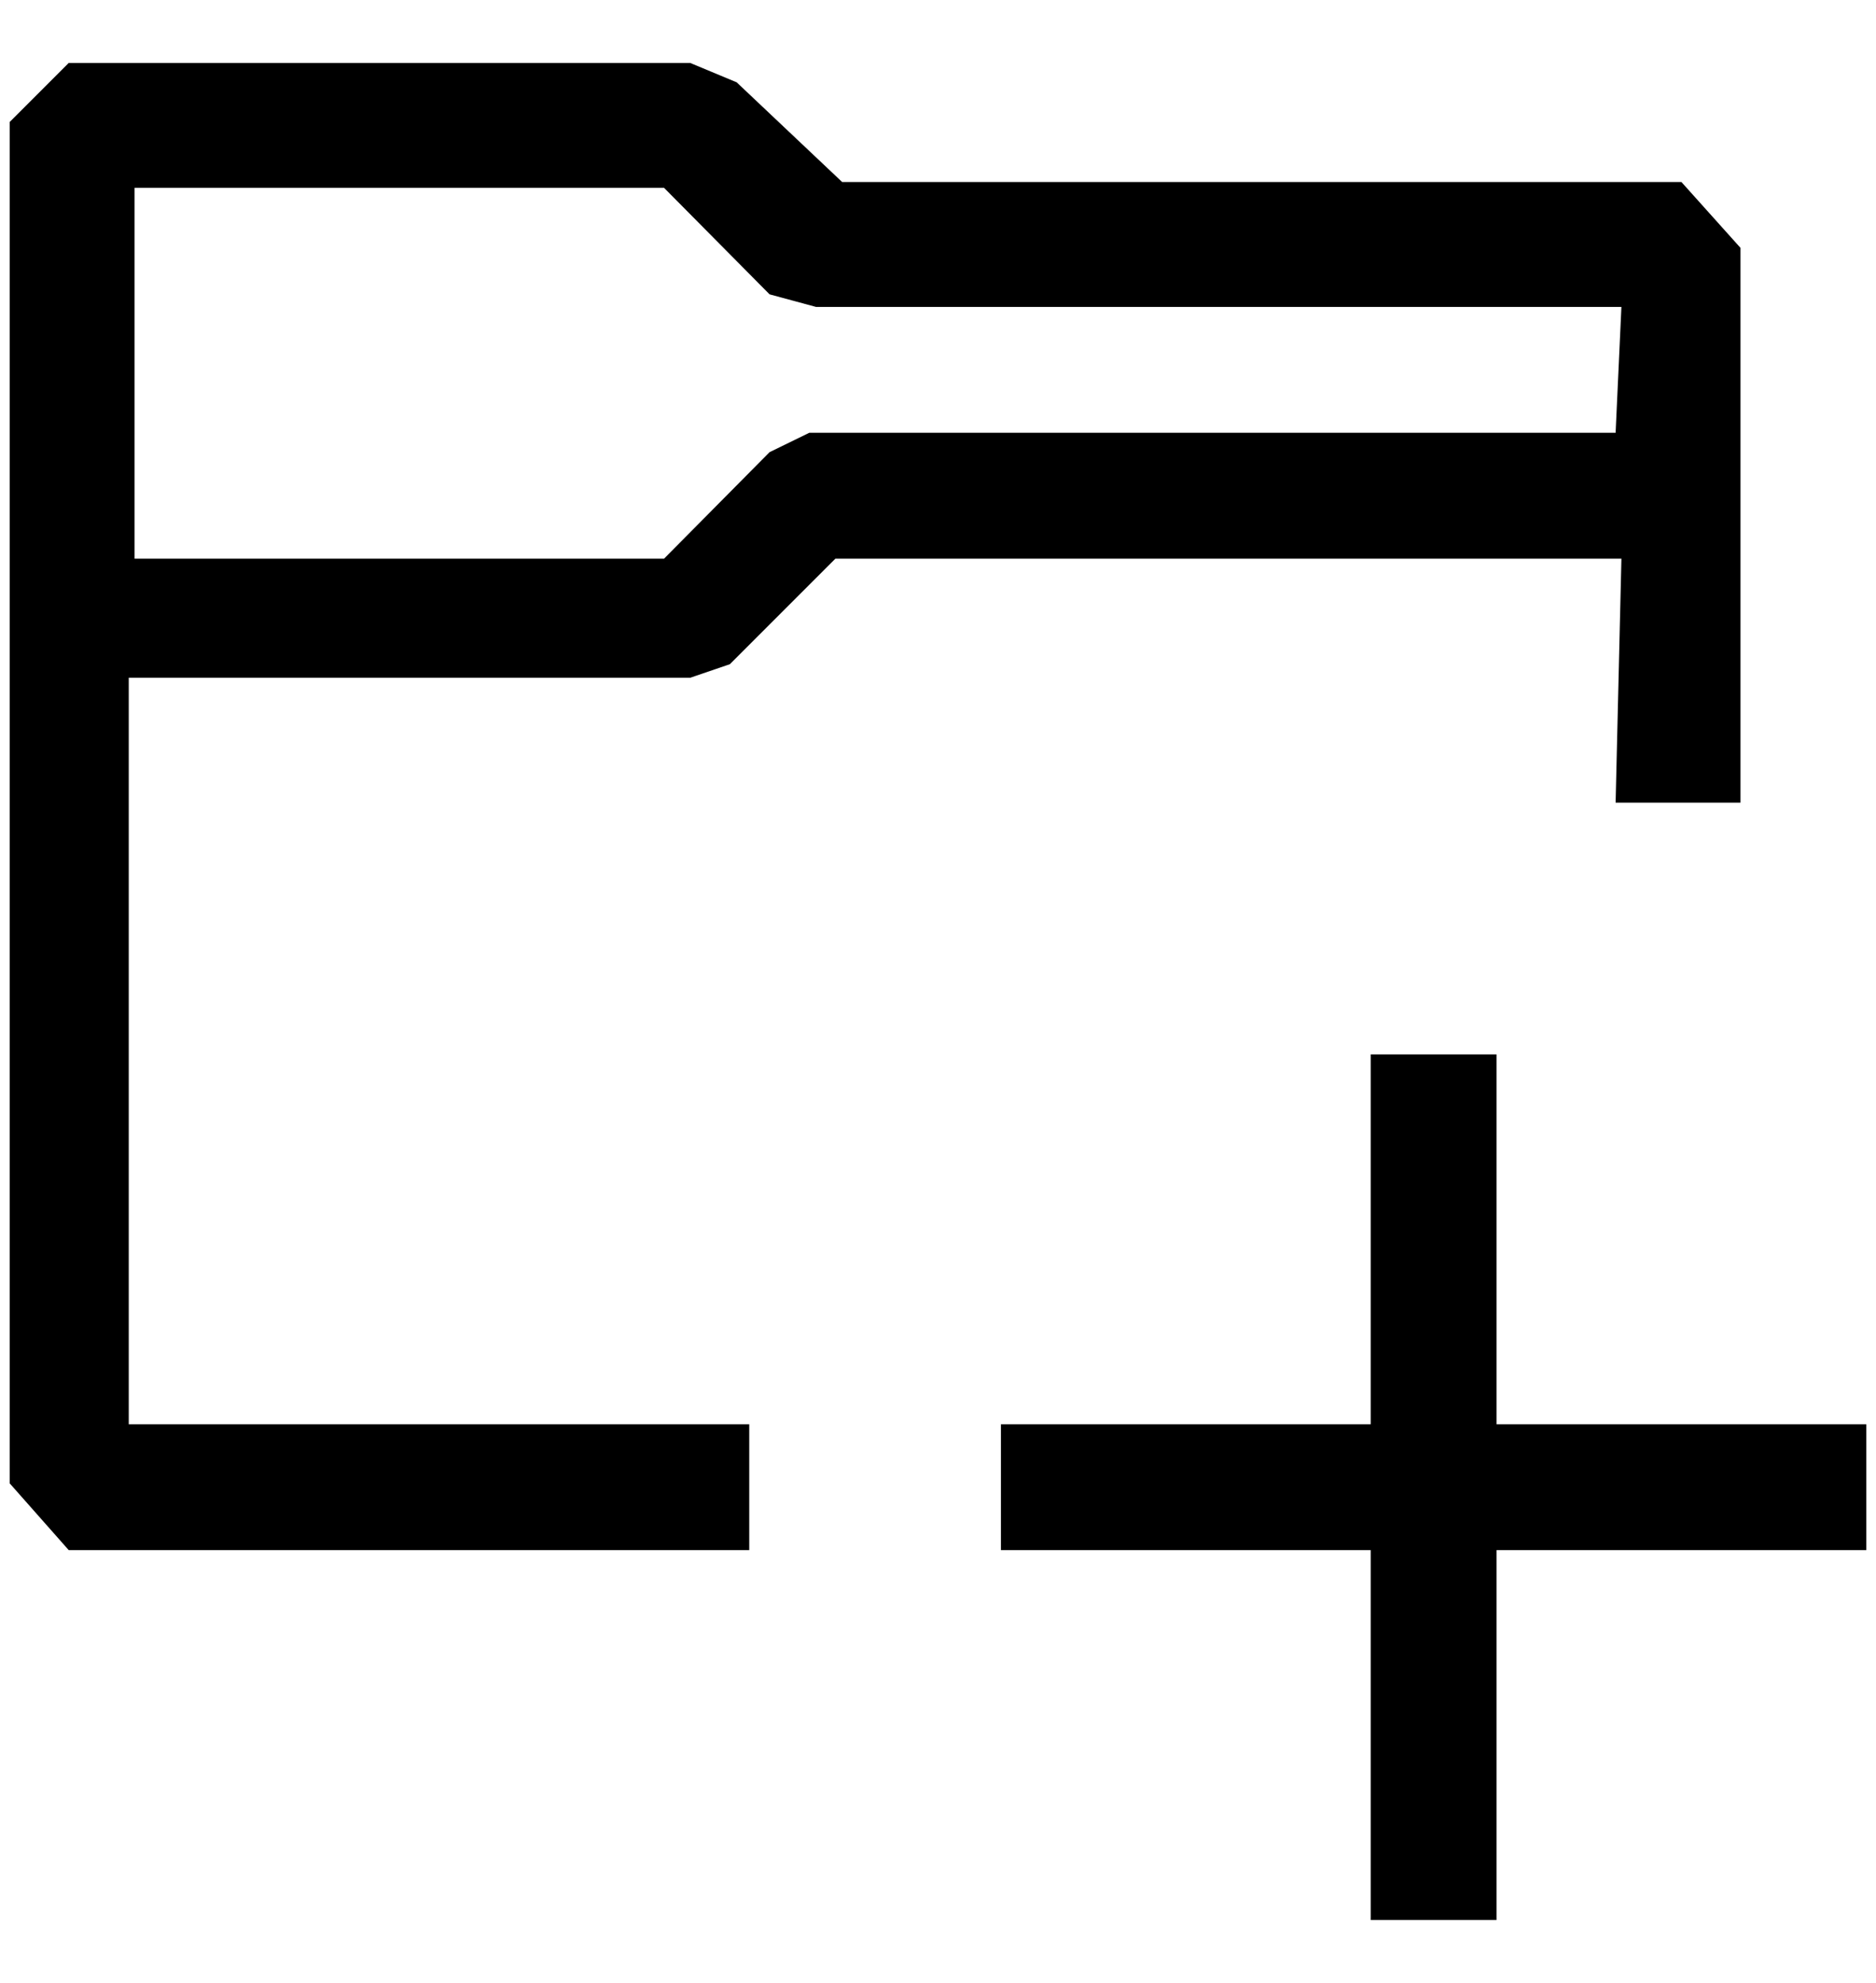 <?xml version="1.0" standalone="no"?>
<!DOCTYPE svg PUBLIC "-//W3C//DTD SVG 1.1//EN" "http://www.w3.org/Graphics/SVG/1.1/DTD/svg11.dtd" >
<svg xmlns="http://www.w3.org/2000/svg" xmlns:xlink="http://www.w3.org/1999/xlink" version="1.1" viewBox="-10 0 1938 2048">
   <path fill="currentColor"
d="M1727 188h-867l-109 -103l-48 -20h-642l-61 61v1406l61 69h703v-130h-641v-771h580l41 -14l109 -109h812l-6 252h129v-573zM1659 447h-833l-41 20l-109 110h-547v-383h547l109 110l48 13h832zM1536 1983h-130v-382h-382v-130h382v-382h130v382h382v130h-382v382z" />
</svg>
